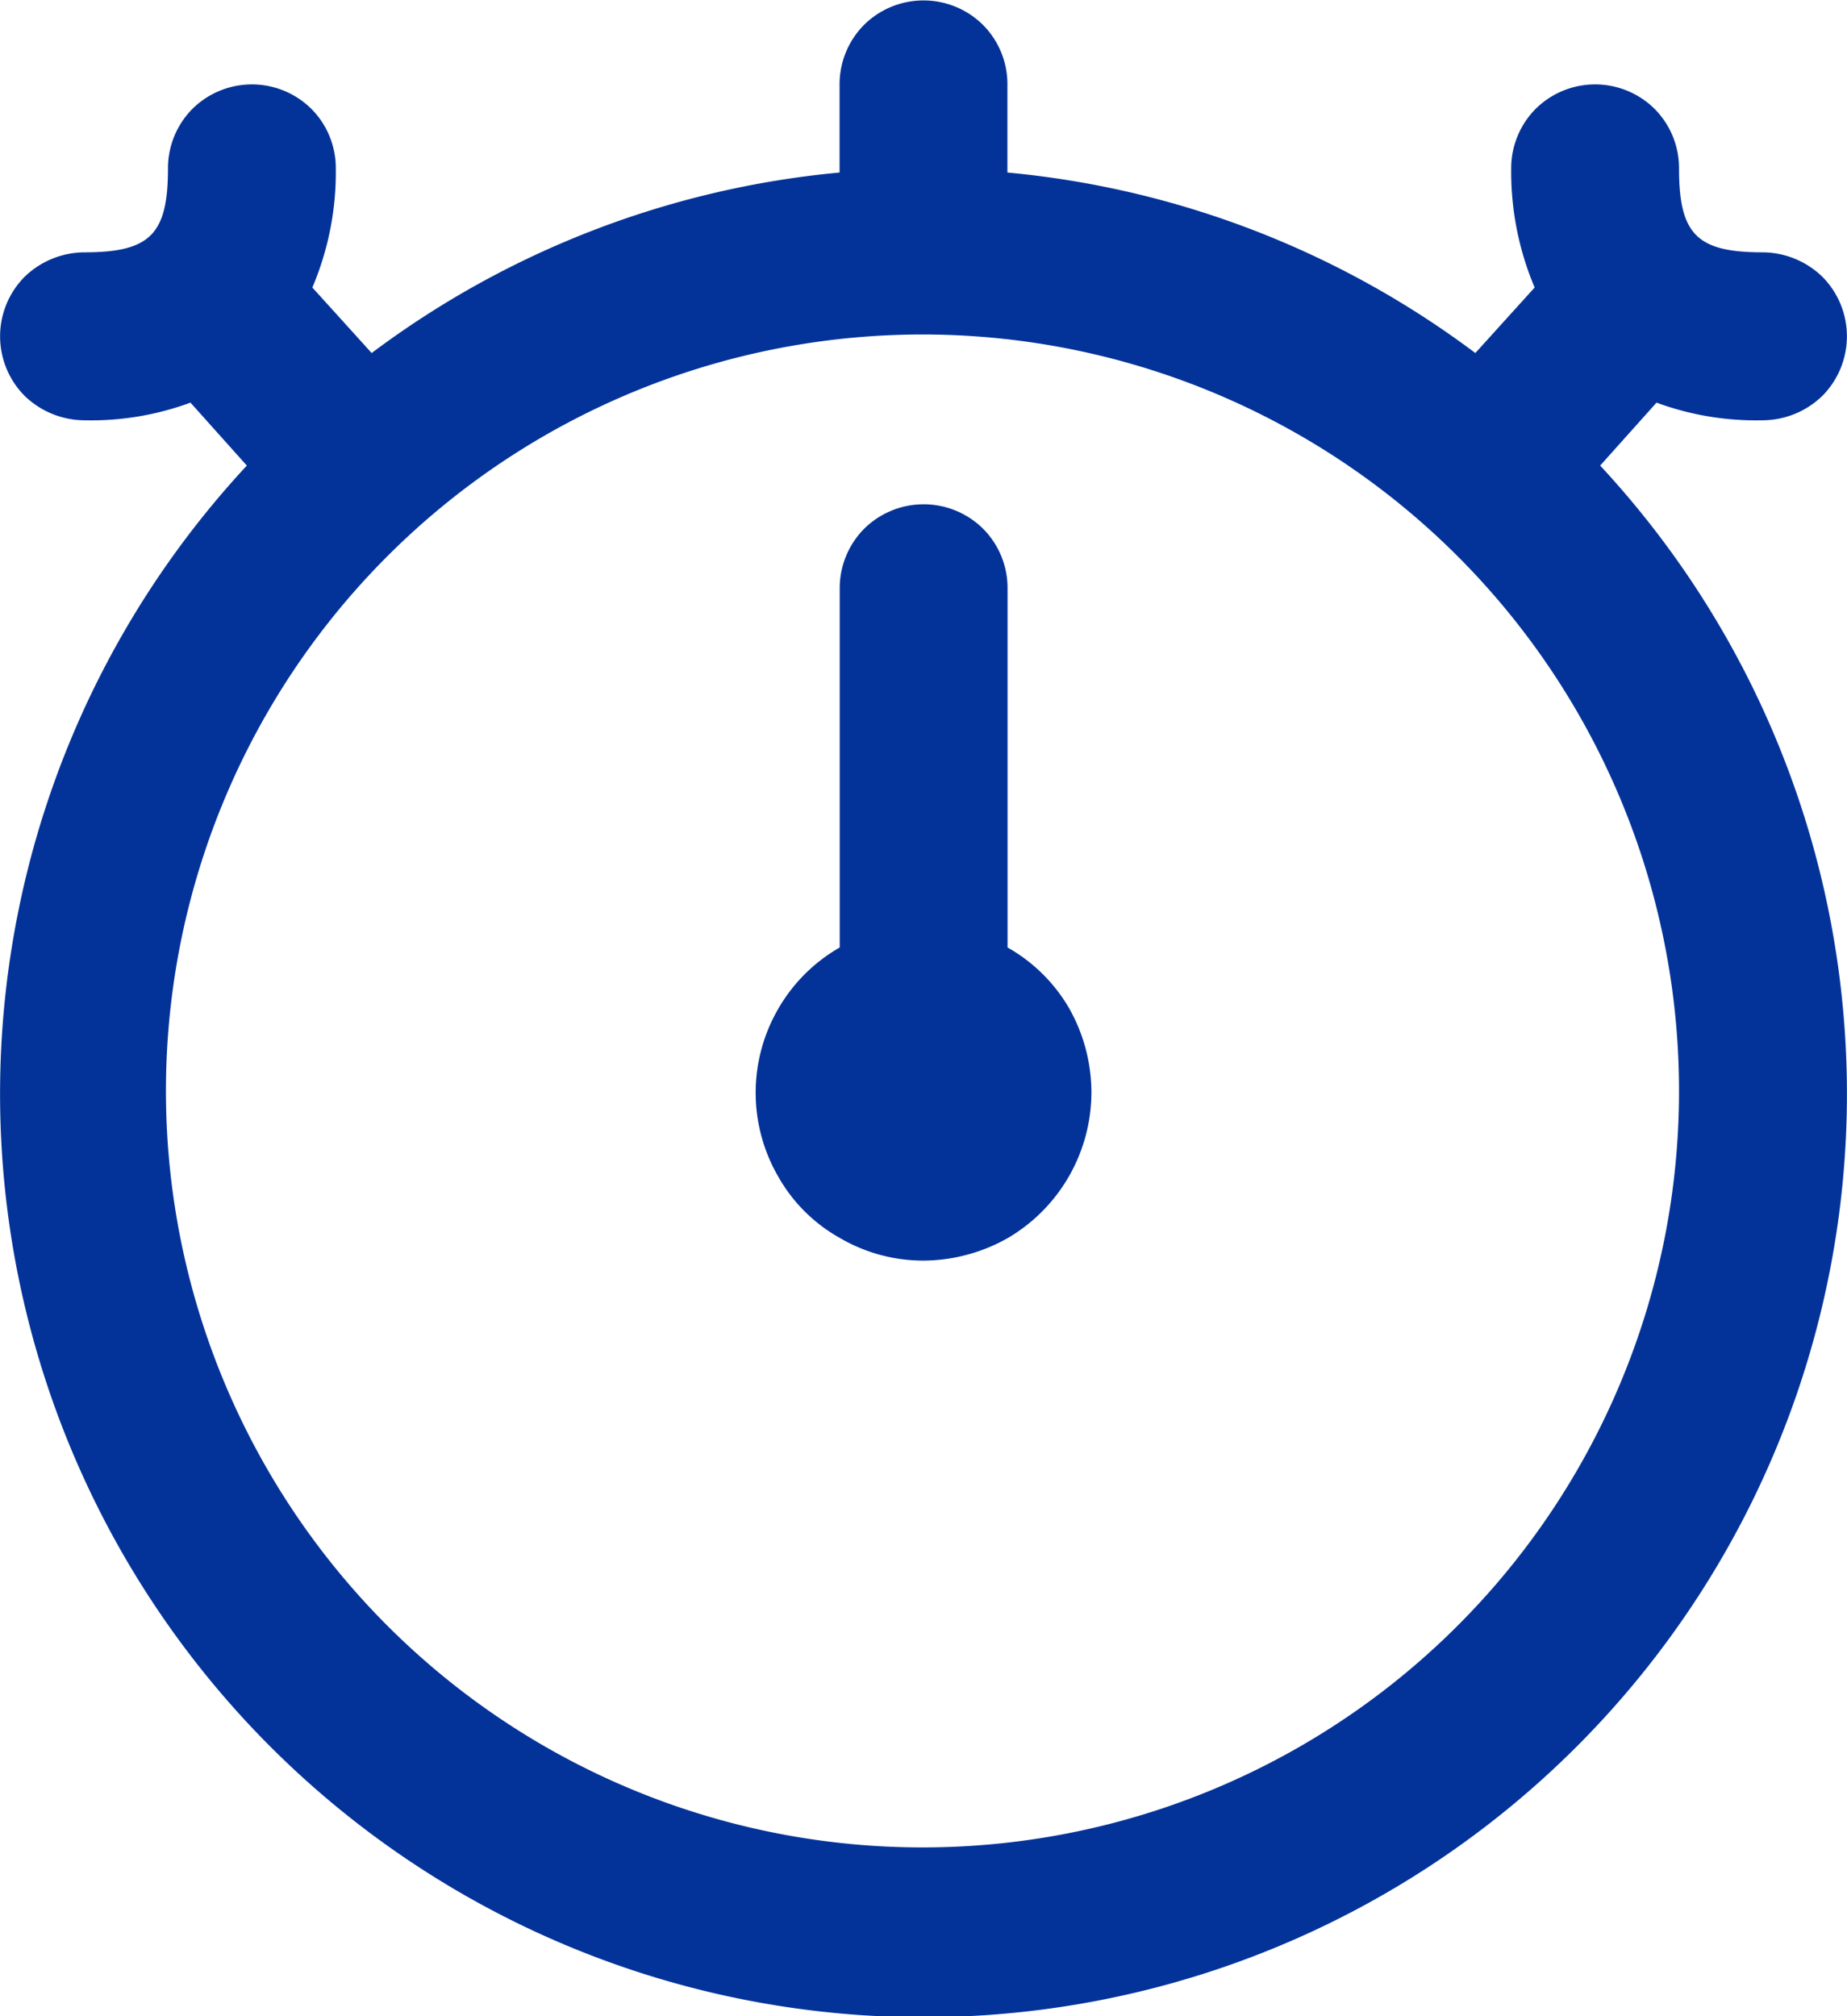 <svg xmlns="http://www.w3.org/2000/svg" width="13.701" height="14.958" viewBox="0 0 13.701 14.958">
  <g id="Group_17627" data-name="Group 17627" transform="translate(0)">
    <path id="Path_280" data-name="Path 280" d="M269.126,1738.1a1.255,1.255,0,0,1-.619,1.084,1.283,1.283,0,0,1-.623.168,1.224,1.224,0,0,1-.624-.168,1.192,1.192,0,0,1-.457-.455,1.241,1.241,0,0,1,0-1.245,1.232,1.232,0,0,1,.456-.455v-2.665a.626.626,0,0,1,.182-.442.627.627,0,0,1,.881,0,.623.623,0,0,1,.182.442v2.665a1.223,1.223,0,0,1,.455.448A1.269,1.269,0,0,1,269.126,1738.1Zm3.774-4.646a6.85,6.85,0,1,1-10.039,0l-.418-.467a2.135,2.135,0,0,1-.79.131.642.642,0,0,1-.44-.181.627.627,0,0,1,0-.884.642.642,0,0,1,.44-.181c.489,0,.623-.131.623-.623a.626.626,0,0,1,.182-.442.627.627,0,0,1,.881,0,.623.623,0,0,1,.182.442,2.186,2.186,0,0,1-.174.884l.44.486a6.836,6.836,0,0,1,3.471-1.339v-.654a.626.626,0,0,1,.182-.442.627.627,0,0,1,.881,0,.623.623,0,0,1,.182.442v.654a6.834,6.834,0,0,1,3.471,1.339l.44-.486a2.207,2.207,0,0,1-.174-.884.626.626,0,0,1,.182-.442.627.627,0,0,1,.881,0,.623.623,0,0,1,.182.442c0,.492.134.623.623.623a.641.641,0,0,1,.44.181.627.627,0,0,1,0,.884.641.641,0,0,1-.44.181,2.137,2.137,0,0,1-.79-.131Zm.585,4.646a5.612,5.612,0,1,0-1.643,3.961A5.609,5.609,0,0,0,273.485,1738.1Z" transform="translate(-261.03 -1730)" fill="#033399"/>
  </g>
</svg>
